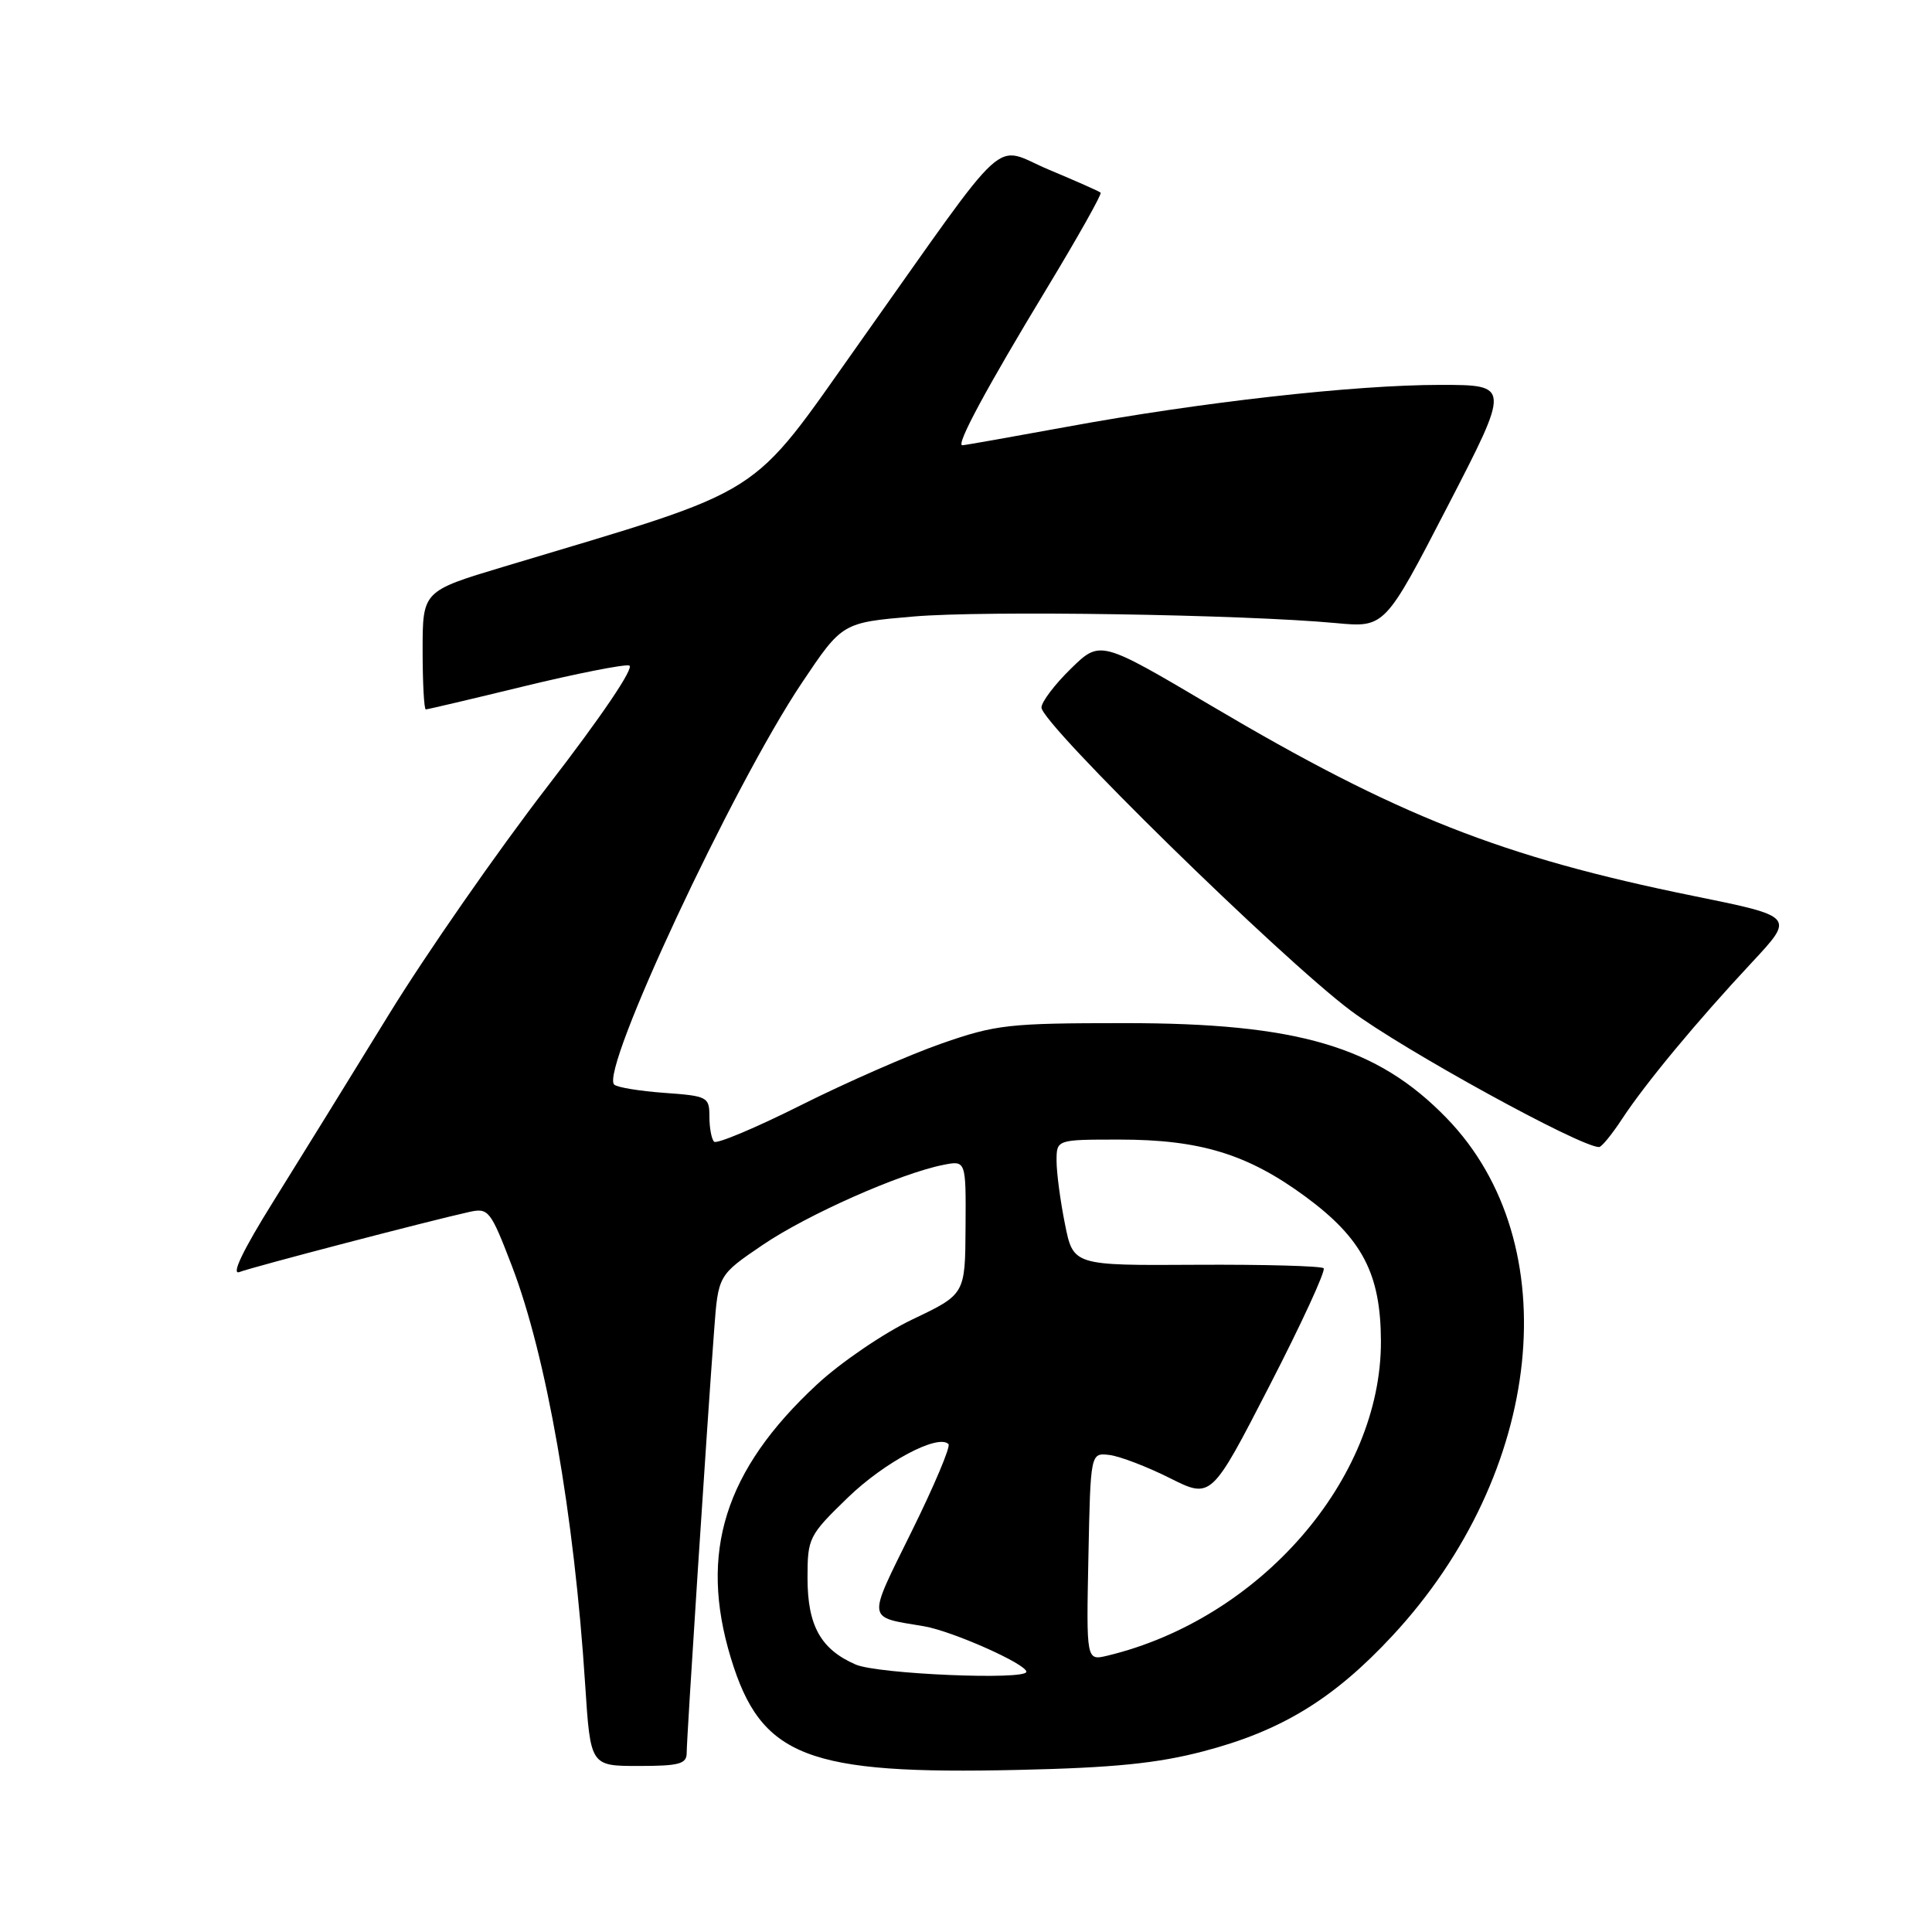 <?xml version="1.0" encoding="UTF-8" standalone="no"?>
<!DOCTYPE svg PUBLIC "-//W3C//DTD SVG 1.1//EN" "http://www.w3.org/Graphics/SVG/1.1/DTD/svg11.dtd" >
<svg xmlns="http://www.w3.org/2000/svg" xmlns:xlink="http://www.w3.org/1999/xlink" version="1.1" viewBox="0 0 256 256">
 <g >
 <path fill="currentColor"
d=" M 159.48 232.05 C 169.80 229.35 176.72 225.12 184.50 216.75 C 204.58 195.15 207.77 164.75 191.70 148.17 C 182.49 138.66 171.98 135.56 149.00 135.57 C 133.64 135.57 131.96 135.76 124.74 138.28 C 120.48 139.77 112.09 143.45 106.11 146.45 C 100.13 149.45 94.96 151.62 94.62 151.28 C 94.28 150.94 94.00 149.45 94.00 147.95 C 94.00 145.35 93.75 145.22 88.02 144.81 C 84.73 144.57 81.74 144.08 81.38 143.71 C 79.49 141.83 97.09 104.17 106.24 90.50 C 111.60 82.50 111.60 82.50 121.05 81.69 C 130.49 80.88 164.71 81.42 177.00 82.56 C 183.50 83.17 183.50 83.17 191.82 67.08 C 200.13 51.00 200.13 51.00 190.82 51.00 C 179.46 51.00 159.02 53.30 141.28 56.57 C 134.01 57.90 127.81 59.00 127.51 59.00 C 126.63 59.00 130.70 51.44 138.73 38.18 C 142.83 31.40 146.03 25.71 145.84 25.53 C 145.65 25.35 142.58 23.99 139.02 22.50 C 131.38 19.30 134.29 16.65 113.99 45.28 C 99.00 66.43 102.12 64.46 66.75 75.09 C 56.00 78.32 56.00 78.32 56.00 86.16 C 56.00 90.47 56.19 94.00 56.42 94.00 C 56.66 94.00 62.52 92.62 69.46 90.93 C 76.39 89.25 82.65 88.01 83.37 88.18 C 84.14 88.37 79.78 94.83 72.58 104.16 C 65.94 112.77 56.45 126.41 51.50 134.47 C 46.55 142.53 39.68 153.65 36.23 159.18 C 32.17 165.69 30.59 168.99 31.73 168.55 C 33.46 167.88 56.85 161.77 62.18 160.59 C 64.73 160.03 64.99 160.35 67.83 167.75 C 72.41 179.70 76.09 200.71 77.54 223.25 C 78.24 234.00 78.24 234.00 84.62 234.00 C 90.03 234.00 91.00 233.73 90.99 232.25 C 90.98 230.40 93.70 188.53 94.63 176.23 C 95.17 168.96 95.17 168.96 101.06 164.96 C 106.96 160.95 119.25 155.50 124.96 154.36 C 128.00 153.75 128.00 153.75 127.94 162.62 C 127.89 171.50 127.89 171.50 120.92 174.82 C 117.09 176.65 111.38 180.54 108.23 183.47 C 96.02 194.81 92.59 205.71 96.84 219.69 C 100.83 232.82 106.88 235.17 135.00 234.52 C 147.58 234.24 153.40 233.65 159.48 232.05 Z  M 214.95 148.24 C 218.04 143.54 224.82 135.36 232.16 127.50 C 237.81 121.44 237.81 121.44 224.41 118.72 C 198.98 113.55 185.14 108.09 160.53 93.53 C 145.78 84.81 145.78 84.81 141.89 88.61 C 139.75 90.70 138.00 93.01 138.00 93.75 C 138.00 95.91 169.67 126.94 179.00 133.93 C 185.89 139.08 209.43 152.02 211.89 151.99 C 212.22 151.99 213.60 150.30 214.95 148.24 Z  M 113.38 220.56 C 108.75 218.55 107.00 215.40 107.00 209.08 C 107.00 203.78 107.17 203.45 112.35 198.43 C 117.20 193.74 124.30 189.96 125.68 191.35 C 125.99 191.65 123.79 196.87 120.79 202.94 C 114.86 214.97 114.76 214.19 122.44 215.49 C 126.19 216.13 136.00 220.49 136.00 221.52 C 136.00 222.66 116.30 221.83 113.38 220.56 Z  M 144.22 206.28 C 144.50 192.50 144.50 192.50 147.00 192.79 C 148.38 192.96 151.97 194.33 155.00 195.85 C 160.50 198.61 160.50 198.61 168.22 183.61 C 172.47 175.36 175.69 168.36 175.39 168.05 C 175.08 167.75 167.49 167.54 158.52 167.59 C 142.21 167.69 142.21 167.69 141.11 162.18 C 140.50 159.15 140.00 155.39 140.00 153.83 C 140.00 151.00 140.00 151.00 148.32 151.00 C 159.03 151.00 165.33 152.93 172.98 158.56 C 180.51 164.11 182.95 168.77 182.98 177.71 C 183.04 196.02 166.94 214.53 146.72 219.39 C 143.94 220.05 143.94 220.05 144.22 206.28 Z "/>
</g>
</svg>